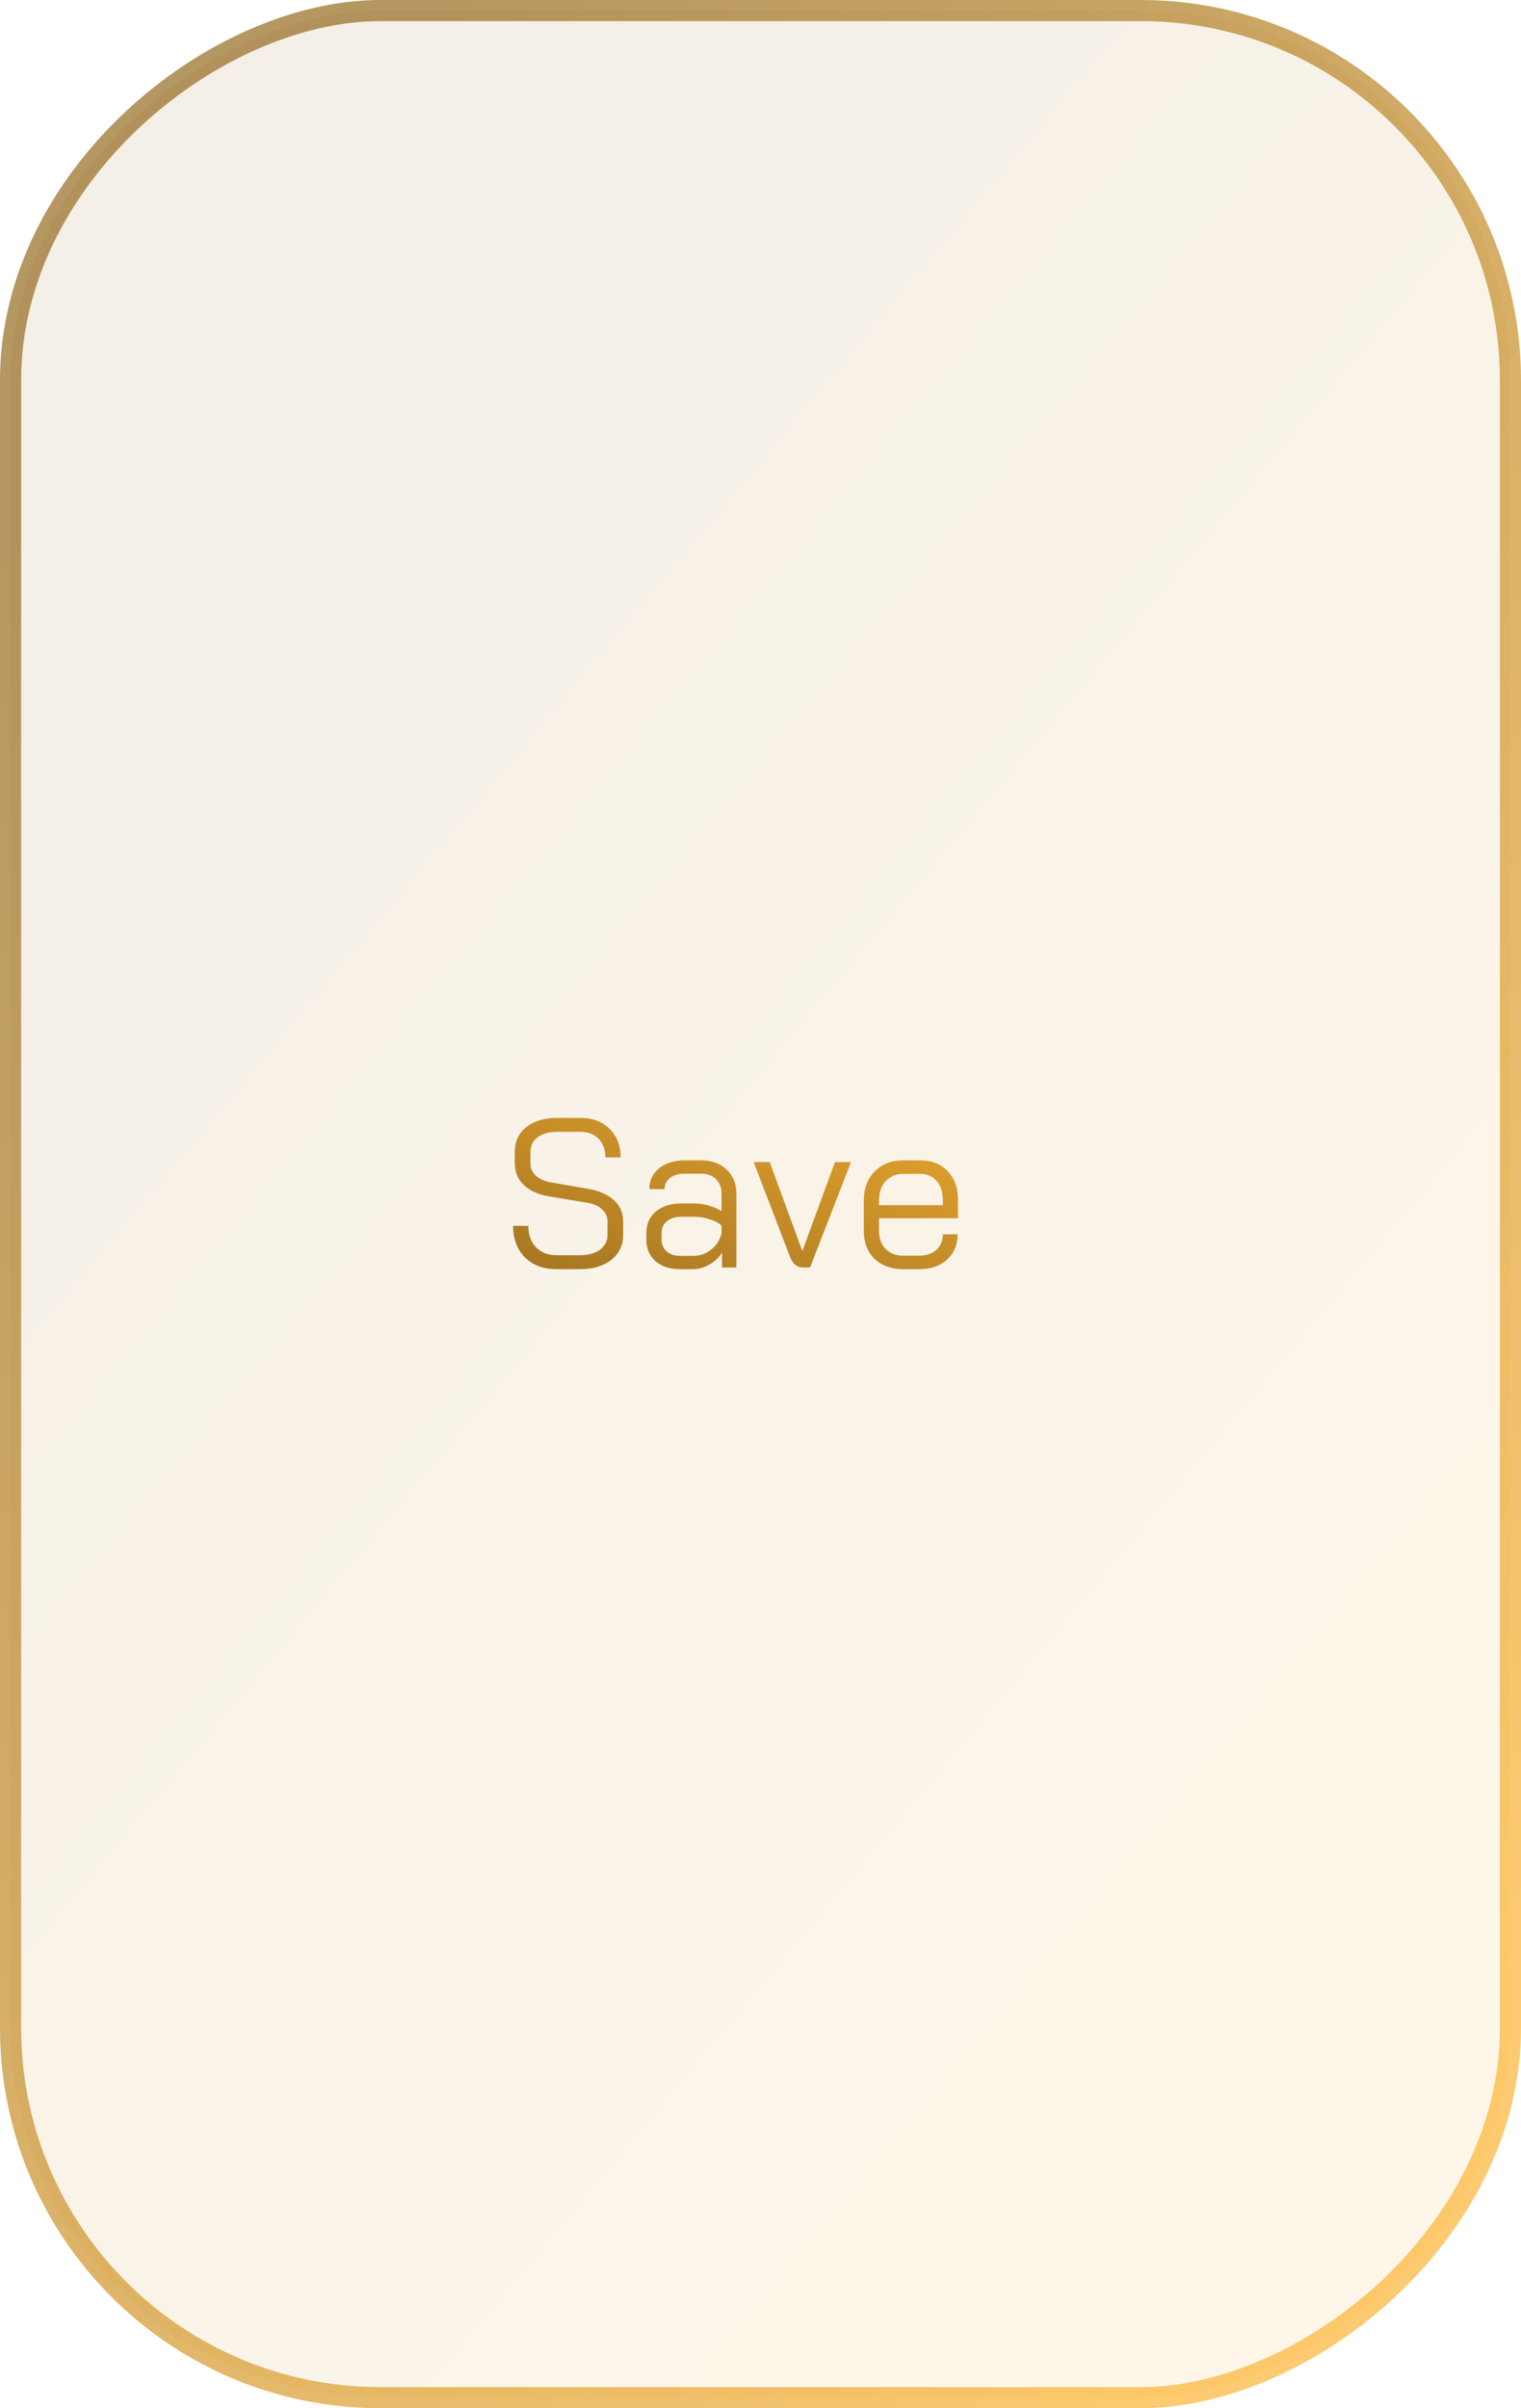 <svg width="144" height="228" viewBox="0 0 144 228" fill="none" xmlns="http://www.w3.org/2000/svg">
<rect opacity="0.7" x="143" y="1" width="226" height="142" rx="35" transform="rotate(90 143 1)" fill="url(#paint0_linear_635_360)" fill-opacity="0.15" stroke="url(#paint1_linear_635_360)" stroke-width="2"/>
<path d="M52.637 120.16C51.837 120.16 51.13 119.993 50.517 119.66C49.903 119.313 49.423 118.833 49.077 118.22C48.743 117.593 48.577 116.873 48.577 116.06H50.017C50.017 116.887 50.257 117.56 50.737 118.08C51.23 118.587 51.877 118.84 52.677 118.84H54.897C55.683 118.84 56.317 118.667 56.797 118.32C57.277 117.96 57.517 117.493 57.517 116.92V115.64C57.517 115.187 57.337 114.8 56.977 114.48C56.63 114.16 56.15 113.953 55.537 113.86L51.937 113.26C50.923 113.087 50.137 112.727 49.577 112.18C49.017 111.633 48.737 110.947 48.737 110.12V109.04C48.737 108.067 49.097 107.293 49.817 106.72C50.55 106.133 51.517 105.84 52.717 105.84H54.977C56.11 105.84 57.023 106.187 57.717 106.88C58.41 107.56 58.757 108.46 58.757 109.58H57.317C57.317 108.847 57.103 108.26 56.677 107.82C56.25 107.38 55.683 107.16 54.977 107.16H52.717C51.957 107.16 51.35 107.333 50.897 107.68C50.443 108.013 50.217 108.467 50.217 109.04V110.12C50.217 110.587 50.383 110.98 50.717 111.3C51.063 111.62 51.537 111.833 52.137 111.94L55.717 112.56C56.757 112.747 57.563 113.107 58.137 113.64C58.71 114.16 58.997 114.827 58.997 115.64V116.92C58.997 117.893 58.623 118.68 57.877 119.28C57.13 119.867 56.15 120.16 54.937 120.16H52.637ZM64.396 120.16C63.422 120.16 62.642 119.907 62.056 119.4C61.482 118.893 61.196 118.213 61.196 117.36V116.72C61.196 115.88 61.496 115.207 62.096 114.7C62.696 114.193 63.489 113.94 64.476 113.94H65.756C66.196 113.94 66.649 114.007 67.116 114.14C67.582 114.273 67.982 114.453 68.316 114.68V113.02C68.316 112.46 68.142 112.007 67.796 111.66C67.449 111.3 66.989 111.12 66.416 111.12H64.816C64.242 111.12 63.782 111.253 63.436 111.52C63.089 111.787 62.916 112.14 62.916 112.58H61.476C61.476 111.767 61.782 111.113 62.396 110.62C63.009 110.113 63.816 109.86 64.816 109.86H66.416C67.402 109.86 68.196 110.153 68.796 110.74C69.409 111.313 69.716 112.073 69.716 113.02V120H68.356V118.6C68.049 119.08 67.642 119.46 67.136 119.74C66.642 120.02 66.129 120.16 65.596 120.16H64.396ZM65.636 118.9C66.262 118.9 66.822 118.707 67.316 118.32C67.809 117.933 68.142 117.42 68.316 116.78V116.04C68.049 115.787 67.676 115.587 67.196 115.44C66.729 115.28 66.249 115.2 65.756 115.2H64.476C63.929 115.2 63.482 115.34 63.136 115.62C62.802 115.9 62.636 116.267 62.636 116.72V117.36C62.636 117.827 62.796 118.2 63.116 118.48C63.436 118.76 63.862 118.9 64.396 118.9H65.636ZM76.011 120C75.451 120 75.044 119.66 74.791 118.98L71.351 110.02H72.871L75.951 118.42H75.971L79.051 110.02H80.571L76.691 120H76.011ZM85.5 120.16C84.38 120.16 83.48 119.833 82.8 119.18C82.12 118.513 81.78 117.633 81.78 116.54V113.68C81.78 112.533 82.12 111.613 82.8 110.92C83.48 110.213 84.38 109.86 85.5 109.86H87.14C88.206 109.86 89.066 110.2 89.72 110.88C90.373 111.56 90.7 112.46 90.7 113.58V115.34H83.22V116.54C83.22 117.233 83.426 117.8 83.84 118.24C84.266 118.667 84.82 118.88 85.5 118.88H87.02C87.686 118.88 88.226 118.7 88.64 118.34C89.053 117.967 89.26 117.473 89.26 116.86H90.66C90.66 117.847 90.326 118.647 89.66 119.26C88.993 119.86 88.113 120.16 87.02 120.16H85.5ZM89.26 114.1V113.58C89.26 112.847 89.066 112.26 88.68 111.82C88.293 111.367 87.78 111.14 87.14 111.14H85.5C84.82 111.14 84.266 111.373 83.84 111.84C83.426 112.307 83.22 112.92 83.22 113.68V114.1H89.26Z" fill="url(#paint2_linear_635_360)"/>
<defs>
<linearGradient id="paint0_linear_635_360" x1="352.174" y1="19.406" x2="225.502" y2="171.349" gradientUnits="userSpaceOnUse">
<stop stop-color="#FCB433"/>
<stop offset="1" stop-color="#966B1E"/>
</linearGradient>
<linearGradient id="paint1_linear_635_360" x1="352.174" y1="19.406" x2="225.502" y2="171.349" gradientUnits="userSpaceOnUse">
<stop stop-color="#FCB433"/>
<stop offset="1" stop-color="#966B1E"/>
</linearGradient>
<linearGradient id="paint2_linear_635_360" x1="110.901" y1="103.255" x2="98.407" y2="142.467" gradientUnits="userSpaceOnUse">
<stop stop-color="#FCB433"/>
<stop offset="1" stop-color="#966B1E"/>
</linearGradient>
</defs>
</svg>
